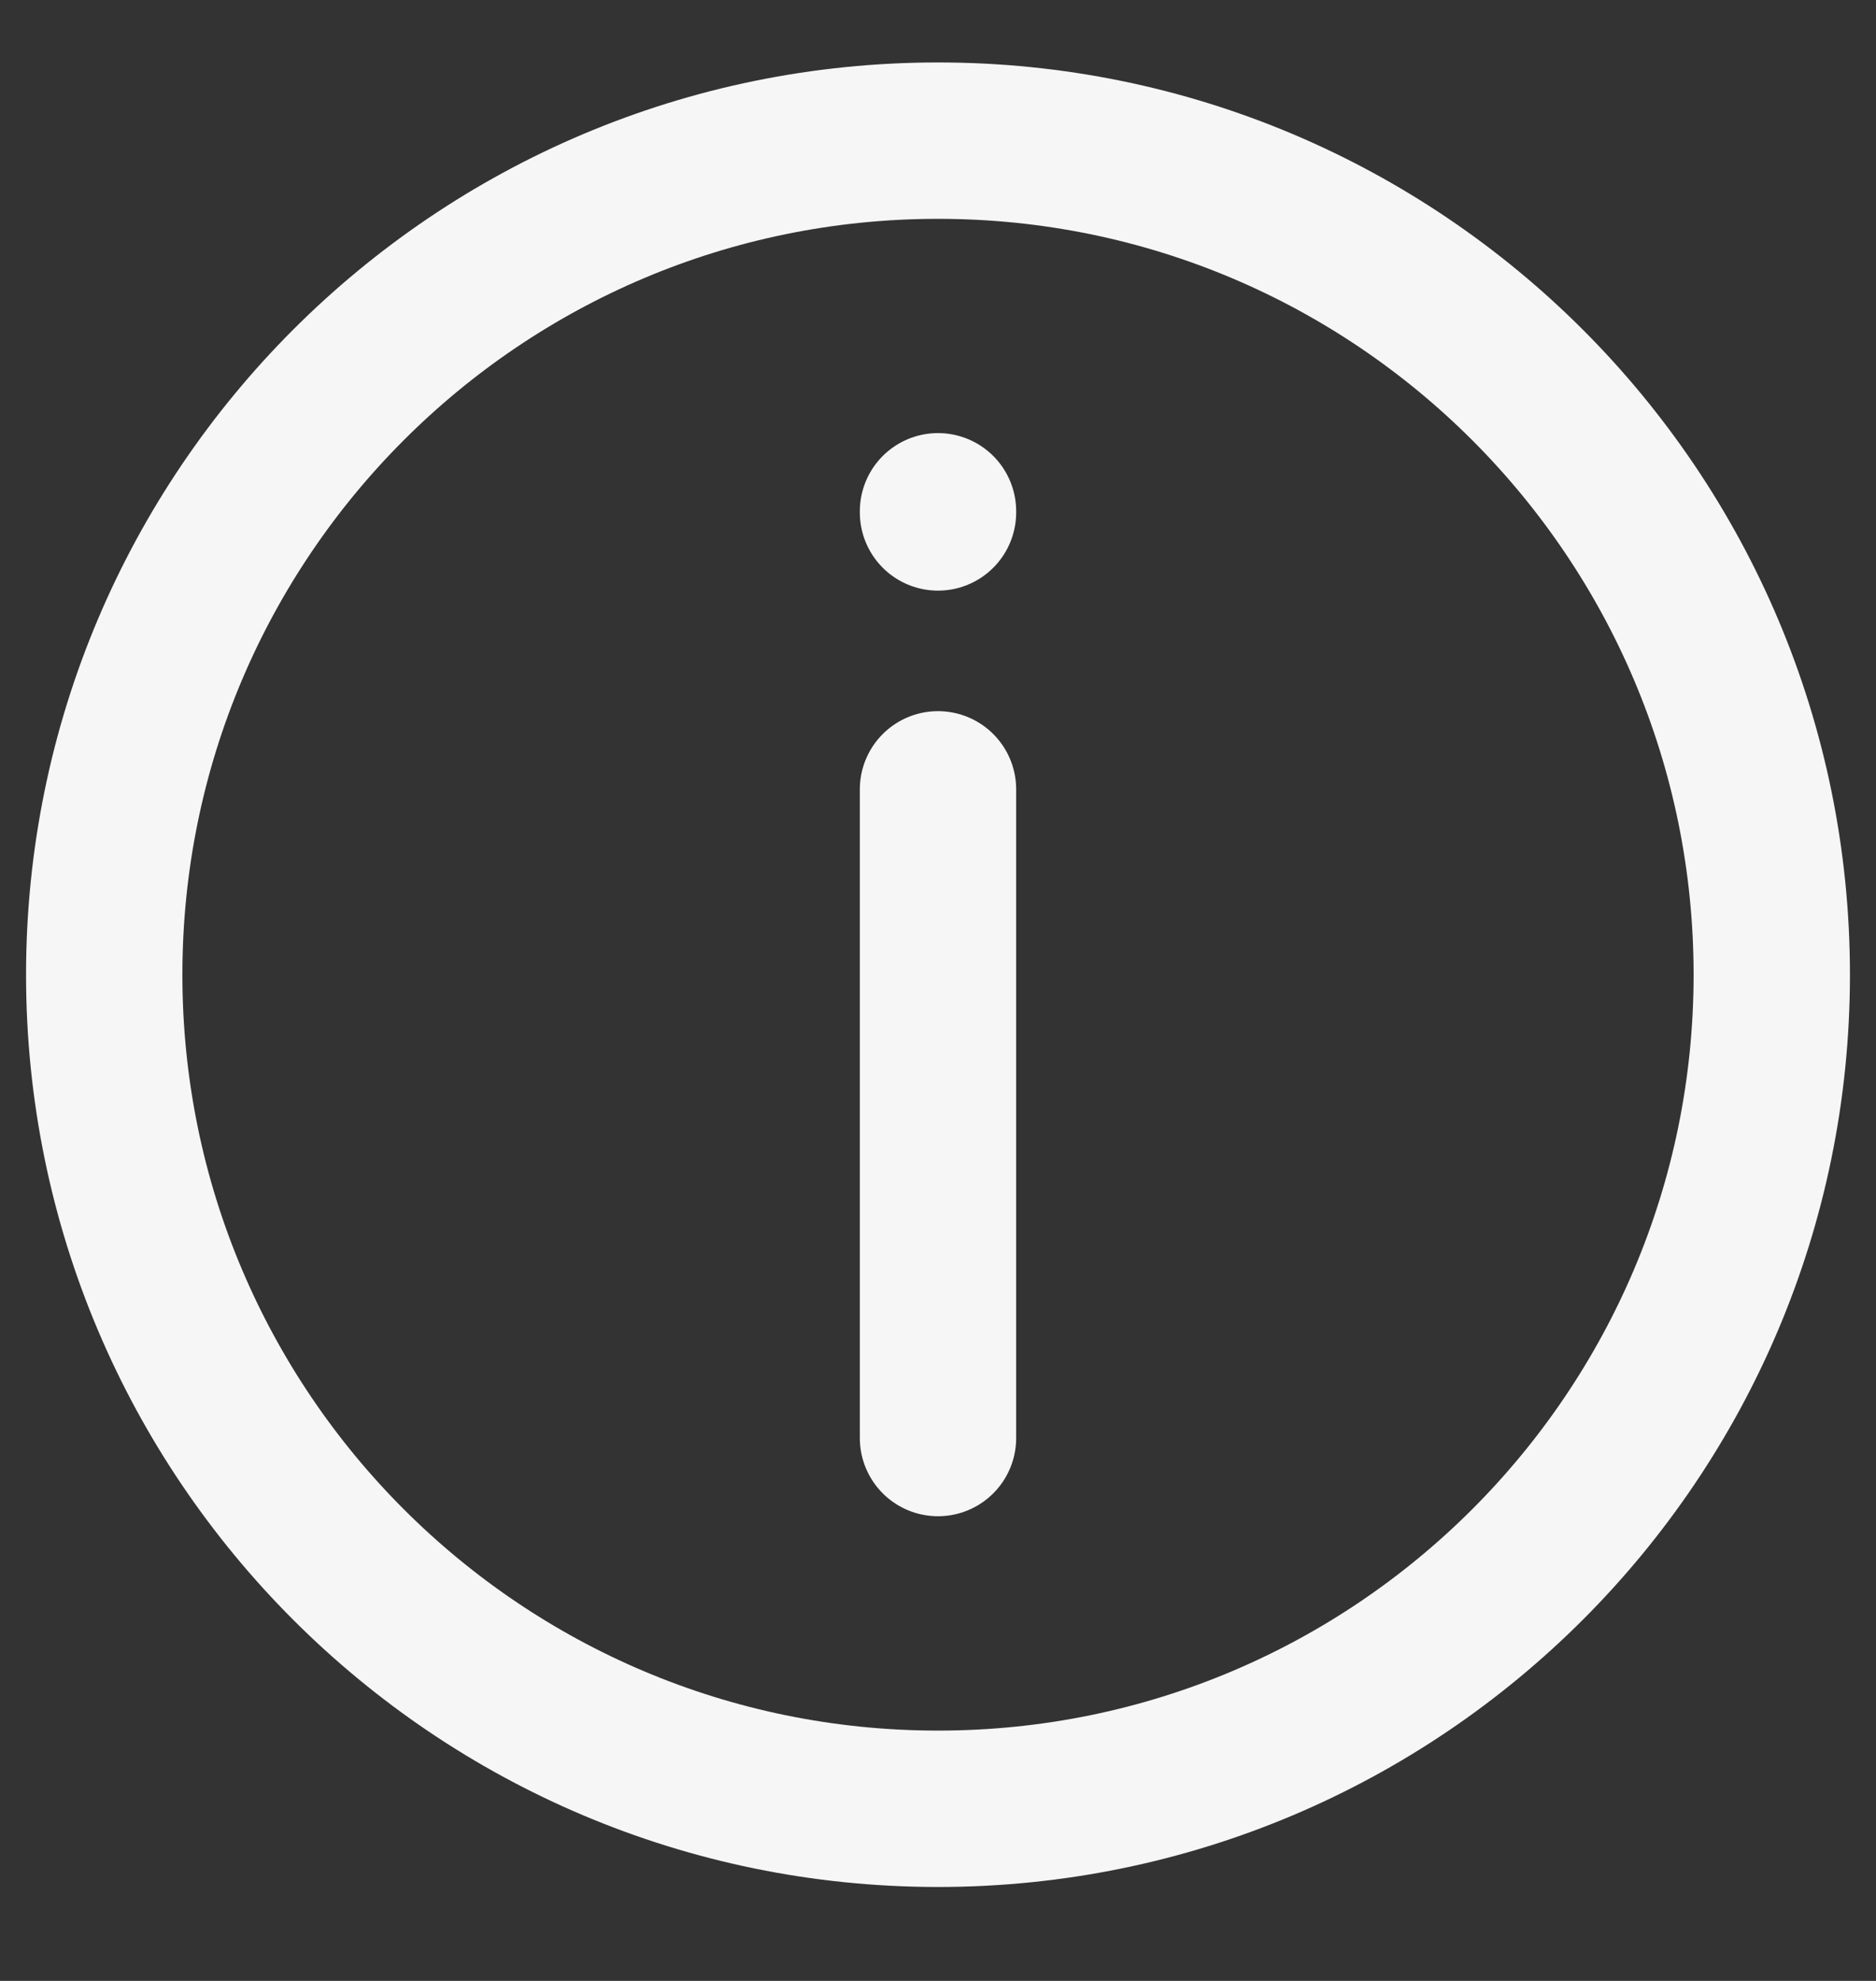 <svg width="18" height="19" viewBox="0 0 18 19" fill="none" xmlns="http://www.w3.org/2000/svg">
<rect x="0" y="0" width="18" height="19" fill="#333333" stroke="none"/>
<path d="M9 4.915V4.904" stroke="#F6F6F6" stroke-width="1.5" stroke-linecap="round" stroke-linejoin="round"/>
<path d="M9 13.793V7.571" stroke="#F6F6F6" stroke-width="1.5" stroke-linecap="round" stroke-linejoin="round"/>
<path d="M9 17.349C13.418 17.349 17 13.767 17 9.349C17 4.931 13.418 1.349 9 1.349C4.582 1.349 1 4.931 1 9.349C1 13.767 4.582 17.349 9 17.349Z" stroke="#F6F6F6" stroke-width="1.5" stroke-linecap="round" stroke-linejoin="round"/>
</svg>

